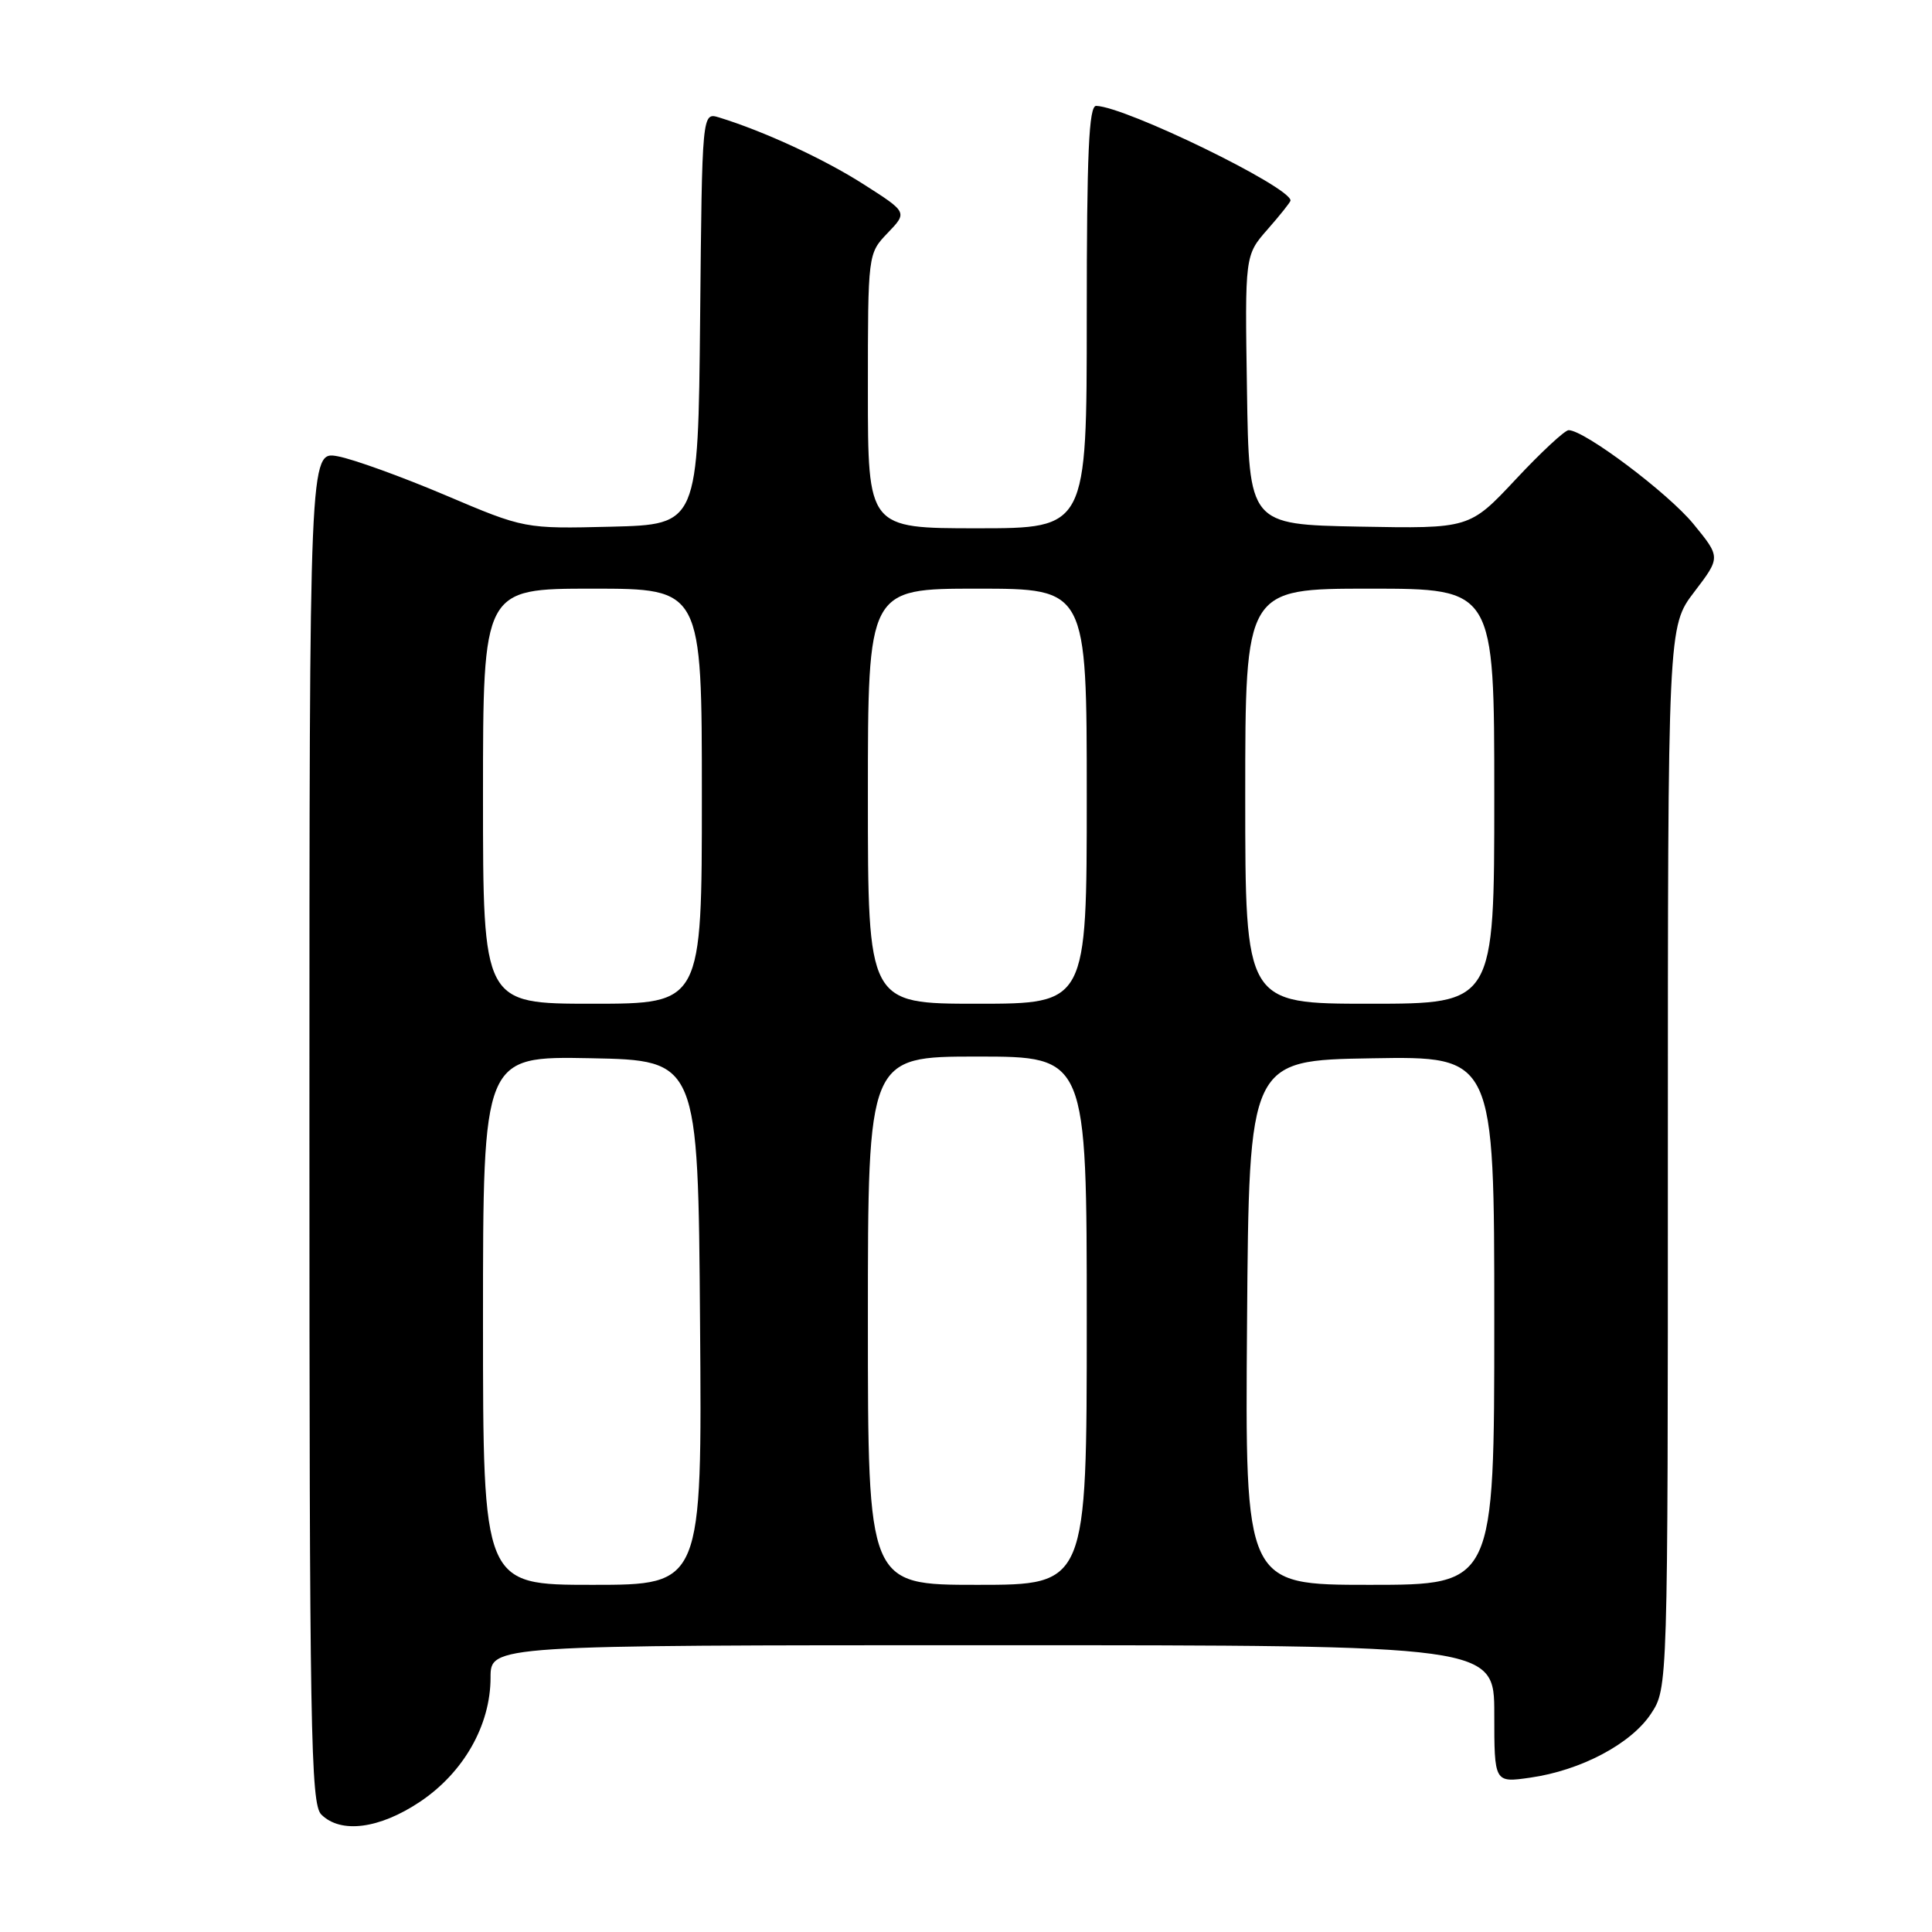 <?xml version="1.0" encoding="UTF-8" standalone="no"?>
<!DOCTYPE svg PUBLIC "-//W3C//DTD SVG 1.1//EN" "http://www.w3.org/Graphics/SVG/1.1/DTD/svg11.dtd" >
<svg xmlns="http://www.w3.org/2000/svg" xmlns:xlink="http://www.w3.org/1999/xlink" version="1.1" viewBox="0 0 256 256">
 <g >
 <path fill="currentColor"
d=" M 55.64 238.75 C 61.43 234.88 65.00 228.60 65.00 222.29 C 65.00 218.00 65.00 218.00 131.50 218.00 C 198.00 218.00 198.00 218.00 198.00 227.11 C 198.00 236.23 198.00 236.23 202.75 235.55 C 209.45 234.60 216.11 231.08 218.75 227.10 C 221.00 223.70 221.00 223.70 221.00 153.36 C 221.00 83.02 221.00 83.02 224.50 78.43 C 228.00 73.84 228.00 73.84 224.39 69.43 C 221.03 65.33 209.95 57.00 207.85 57.00 C 207.35 57.00 204.18 59.94 200.83 63.53 C 194.72 70.05 194.72 70.05 180.11 69.78 C 165.50 69.50 165.50 69.50 165.23 51.66 C 164.95 33.82 164.95 33.82 167.98 30.37 C 169.64 28.48 171.00 26.77 171.00 26.57 C 171.00 24.77 149.16 14.14 145.25 14.03 C 144.28 14.01 144.00 20.25 144.00 42.00 C 144.00 70.00 144.00 70.00 129.50 70.00 C 115.00 70.00 115.00 70.00 115.00 51.80 C 115.00 33.61 115.00 33.61 117.62 30.87 C 120.25 28.13 120.25 28.13 114.45 24.43 C 109.22 21.08 101.21 17.38 95.27 15.56 C 93.03 14.88 93.03 14.88 92.77 42.19 C 92.50 69.50 92.50 69.50 81.00 69.79 C 69.50 70.07 69.50 70.07 59.00 65.61 C 53.22 63.16 46.81 60.84 44.75 60.46 C 41.00 59.78 41.00 59.78 41.00 149.32 C 41.00 229.38 41.17 239.02 42.57 240.43 C 45.14 243.00 50.27 242.34 55.64 238.75 Z  M 64.00 174.97 C 64.00 139.95 64.00 139.95 78.25 140.22 C 92.50 140.50 92.50 140.50 92.76 175.25 C 93.03 210.00 93.03 210.00 78.51 210.00 C 64.00 210.00 64.00 210.00 64.00 174.97 Z  M 115.00 175.00 C 115.00 140.00 115.00 140.00 129.50 140.00 C 144.00 140.00 144.00 140.00 144.00 175.00 C 144.00 210.00 144.00 210.00 129.50 210.00 C 115.00 210.00 115.00 210.00 115.00 175.00 Z  M 165.24 175.25 C 165.50 140.50 165.50 140.50 181.75 140.23 C 198.00 139.95 198.00 139.95 198.00 174.98 C 198.00 210.00 198.00 210.00 181.49 210.00 C 164.97 210.00 164.97 210.00 165.24 175.25 Z  M 64.00 105.50 C 64.00 78.00 64.00 78.00 78.50 78.00 C 93.00 78.00 93.00 78.00 93.00 105.50 C 93.00 133.00 93.00 133.00 78.50 133.00 C 64.00 133.00 64.00 133.00 64.00 105.50 Z  M 115.00 105.50 C 115.00 78.00 115.00 78.00 129.50 78.00 C 144.00 78.00 144.00 78.00 144.00 105.50 C 144.00 133.00 144.00 133.00 129.50 133.00 C 115.00 133.00 115.00 133.00 115.00 105.50 Z  M 165.00 105.50 C 165.00 78.00 165.00 78.00 181.50 78.00 C 198.00 78.00 198.00 78.00 198.00 105.50 C 198.00 133.00 198.00 133.00 181.50 133.00 C 165.00 133.00 165.00 133.00 165.00 105.50 Z "/>
</g>
</svg>